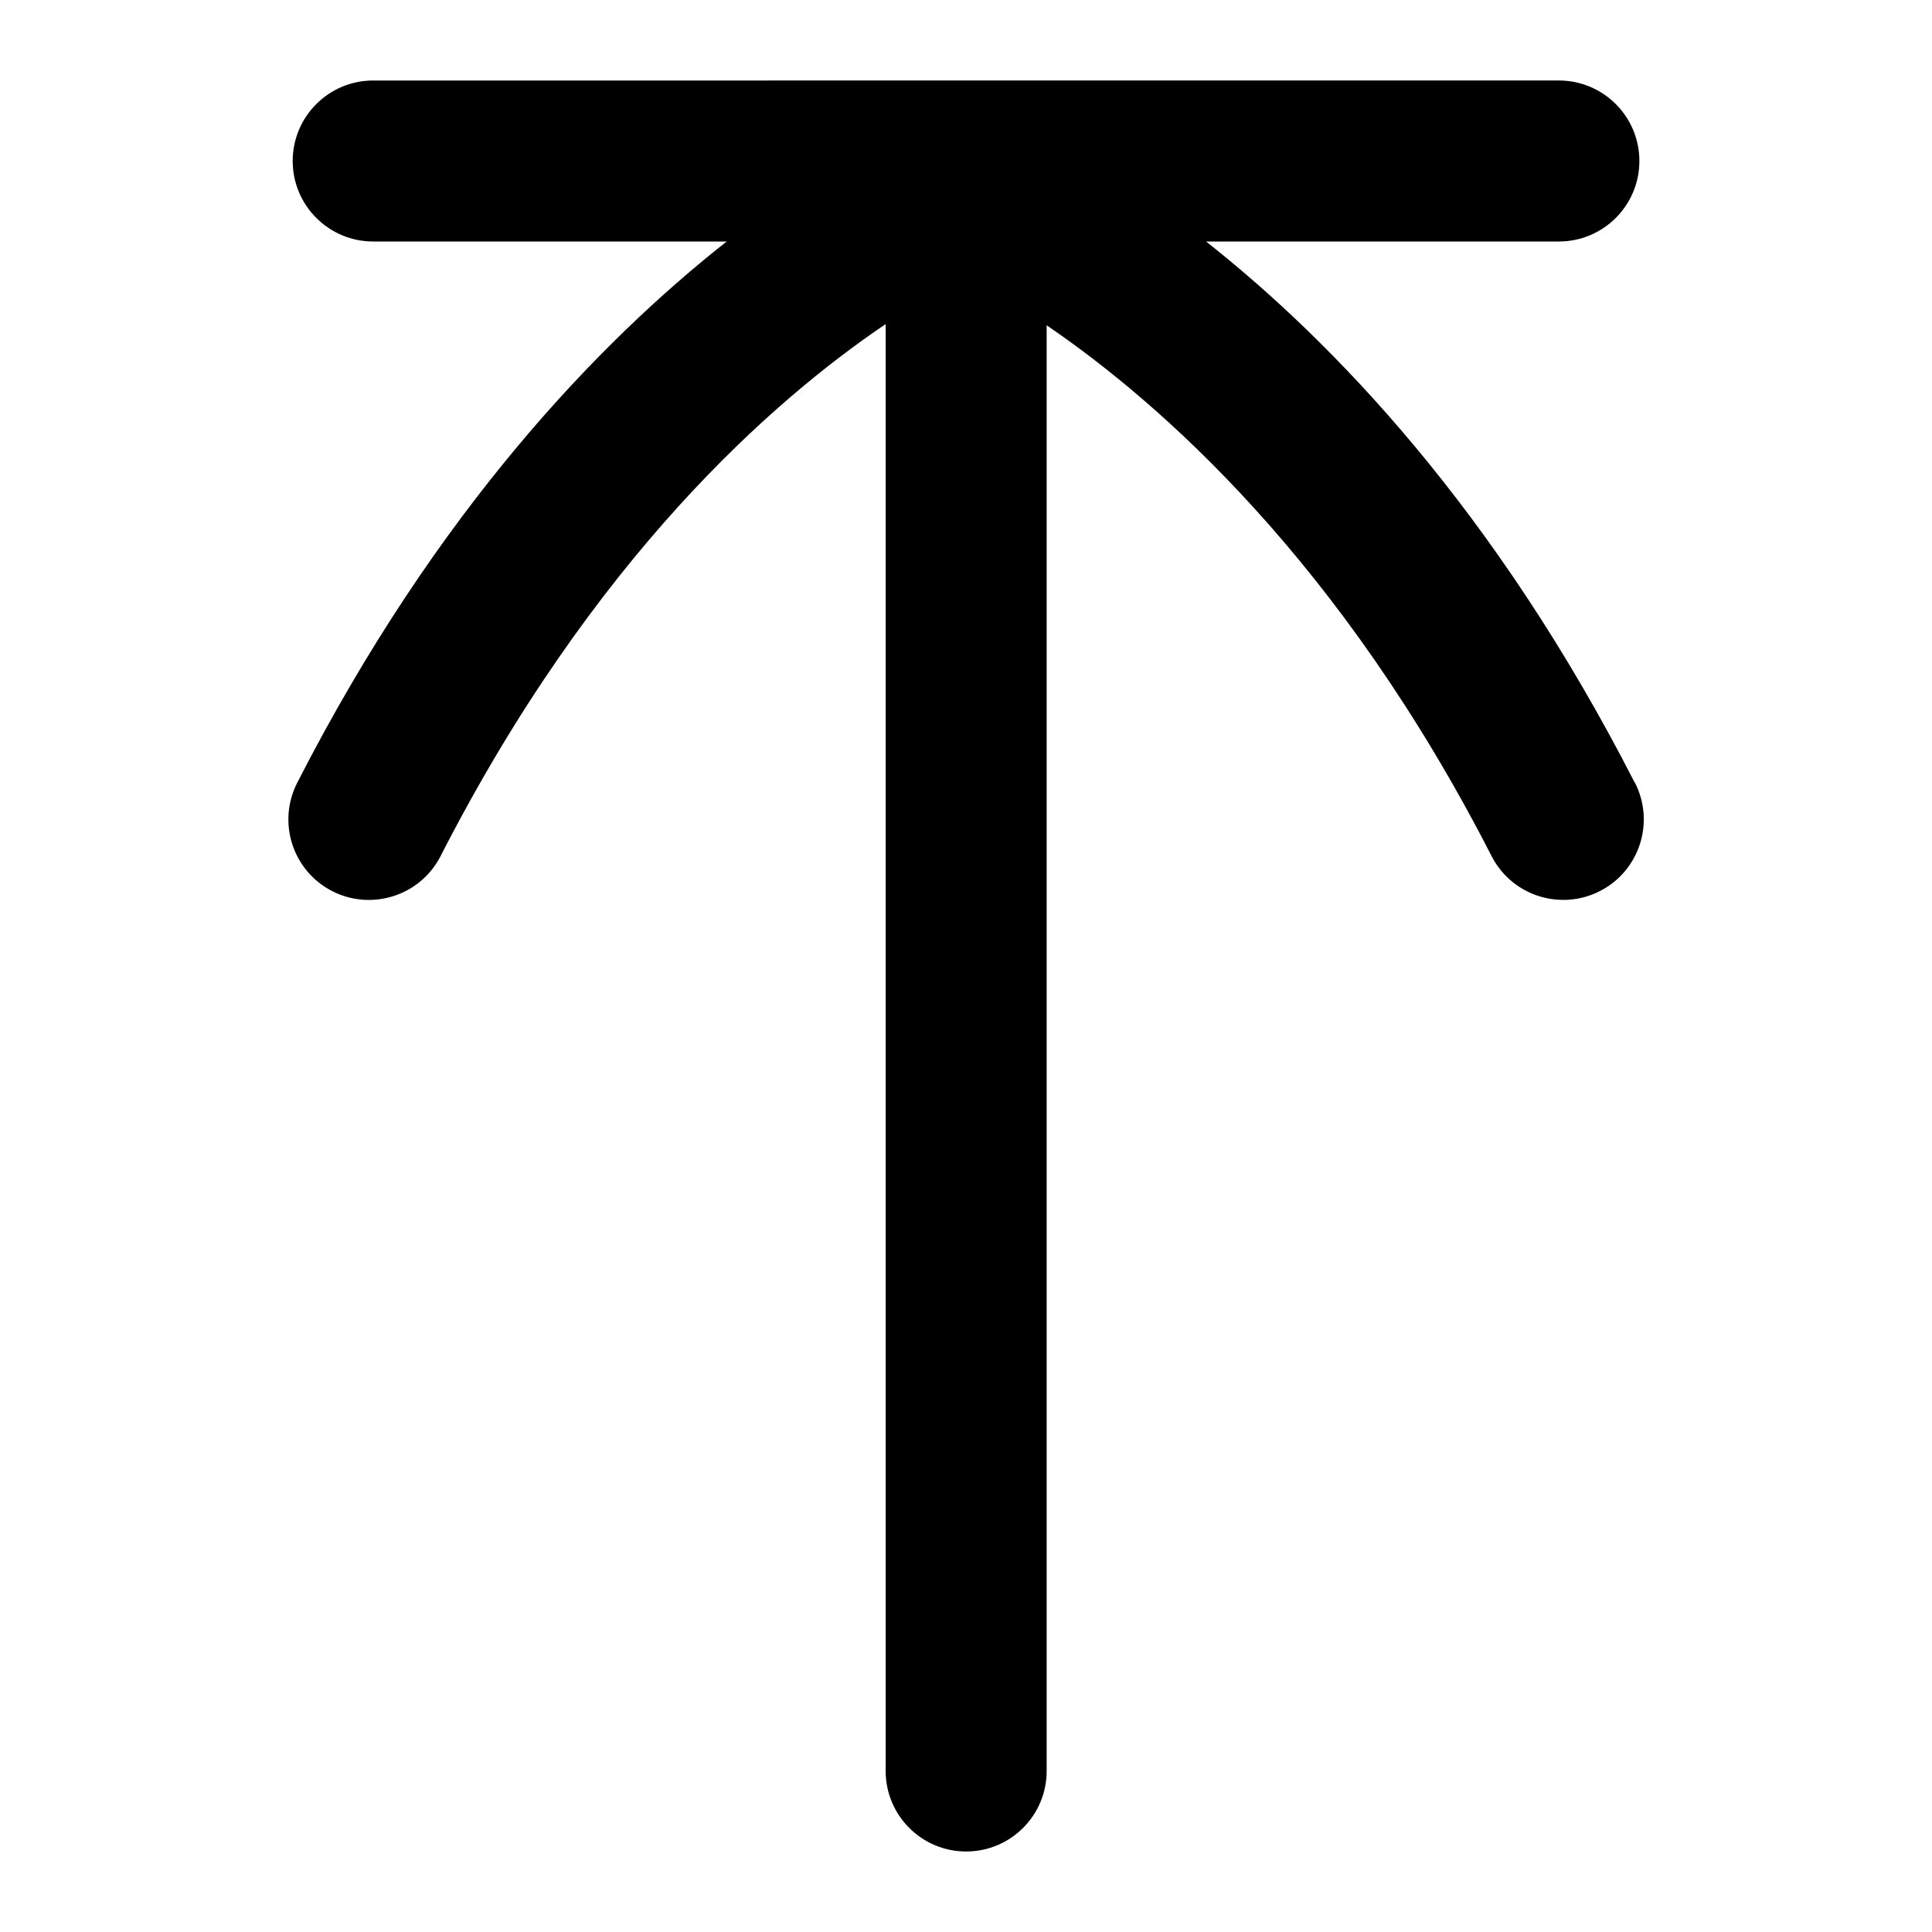 <?xml version="1.0" encoding="UTF-8"?>
<svg xmlns="http://www.w3.org/2000/svg" id="Layer_1" data-name="Layer 1" viewBox="0 0 24 24">
  <path d="M20.308,9.724c-1.734-3.39-3.753-5.483-5.326-6.724h4.383c.552,0,1-.448,1-1s-.448-1-1-1H4.636c-.552,0-1,.448-1,1s.448,1,1,1h4.391c-1.576,1.242-3.603,3.338-5.335,6.724-.251,.492-.057,1.094,.435,1.346,.492,.25,1.094,.057,1.346-.435,1.894-3.704,4.129-5.663,5.529-6.609V22c0,.552,.448,1,1,1s1-.448,1-1V4.041c1.406,.958,3.653,2.931,5.527,6.594,.177,.346,.527,.544,.891,.544,.153,0,.309-.035,.455-.11,.492-.251,.686-.854,.435-1.346Z"/>
</svg>
